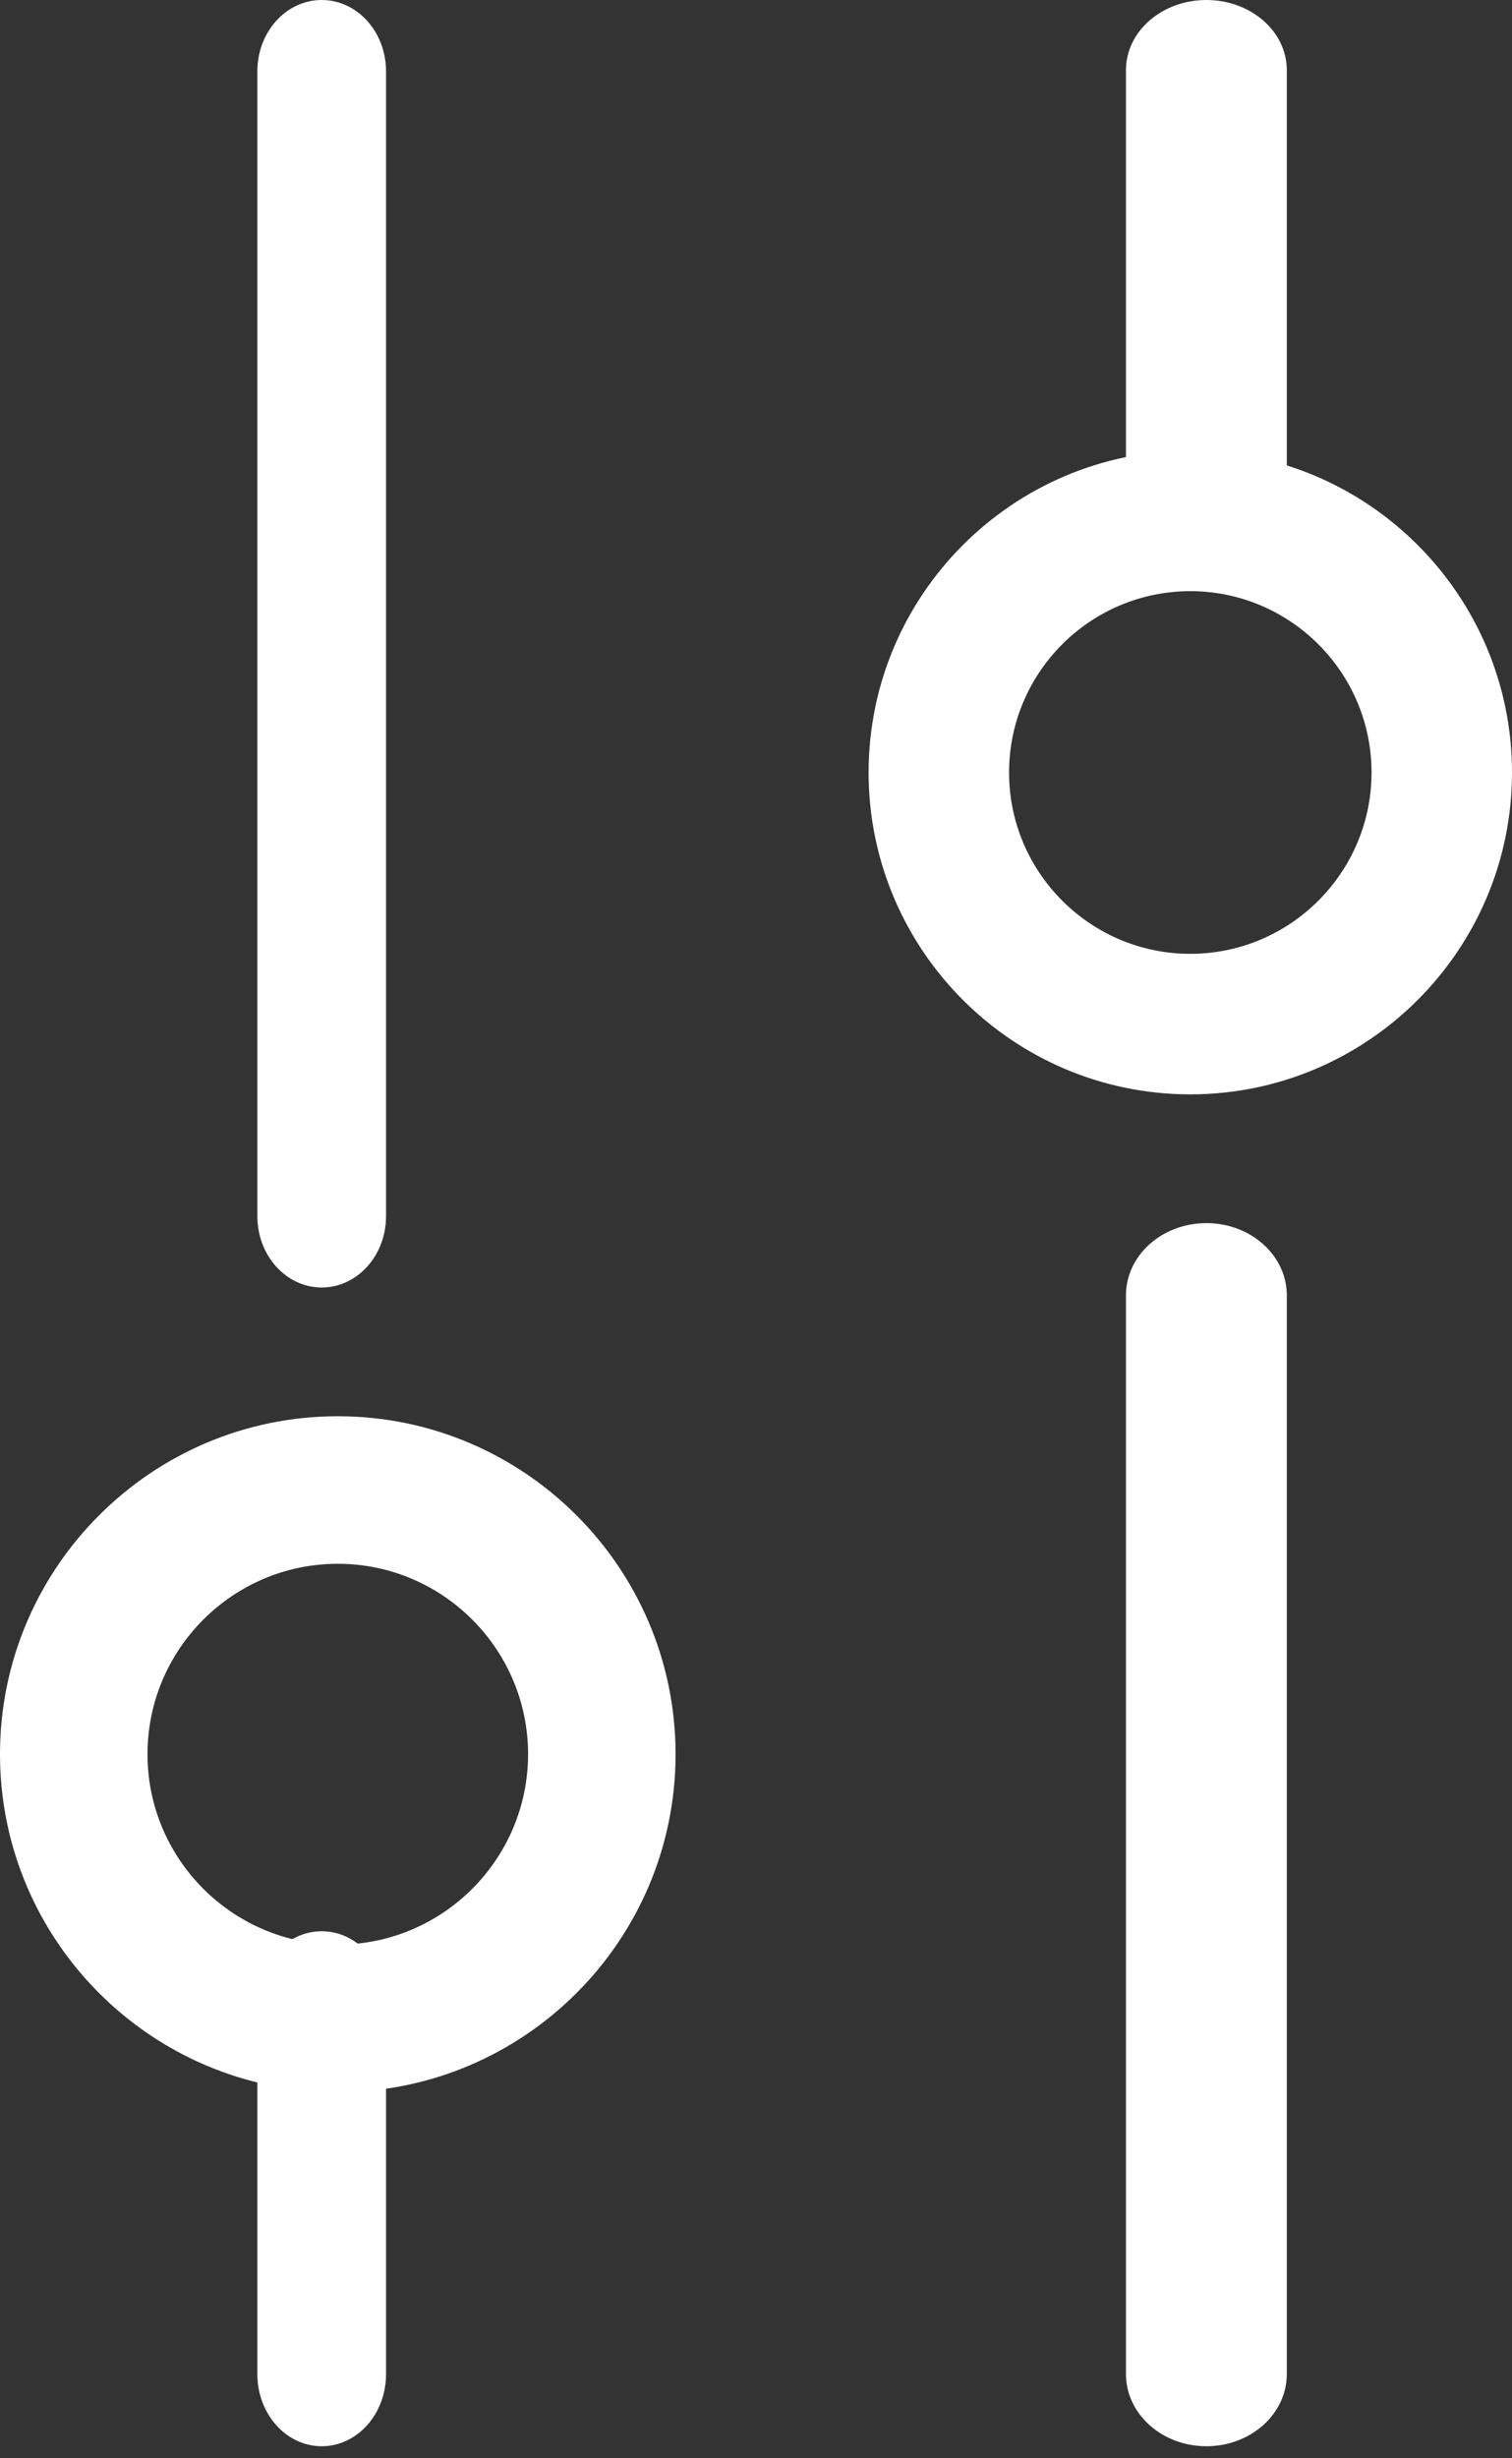 <svg width="72" height="117" viewBox="0 0 72 117" fill="none" xmlns="http://www.w3.org/2000/svg">
<rect x="0" y="0" width="72" height="117" fill="#333333" stroke="none"/>
<path d="M53.617 24.238L53.617 3.336C53.617 1.493 55.333 -2.59822e-07 57.447 -1.67405e-07C59.561 -7.49883e-08 61.277 1.493 61.277 3.336L61.277 24.238C61.277 26.081 59.561 27.575 57.447 27.575C55.333 27.575 53.617 26.081 53.617 24.238Z" fill="white"/>
<path d="M41.362 36.766C41.362 28.319 48.234 21.447 56.68 21.447C65.128 21.447 72 28.319 72 36.766C72 45.213 65.128 52.085 56.68 52.085C48.233 52.085 41.362 45.213 41.362 36.766ZM65.311 36.766C65.311 32.007 61.439 28.136 56.68 28.136C51.921 28.136 48.051 32.007 48.051 36.766C48.051 41.525 51.921 45.396 56.68 45.396C61.439 45.396 65.311 41.525 65.311 36.766Z" fill="white"/>
<path d="M53.617 112.991L53.617 61.648C53.617 59.751 55.333 58.213 57.447 58.213C59.561 58.213 61.277 59.751 61.277 61.648L61.277 112.99C61.277 114.888 59.561 116.426 57.447 116.426C55.333 116.426 53.617 114.888 53.617 112.991Z" fill="white"/>
<path d="M1.45557e-05 83.489C1.49434e-05 74.62 7.216 67.404 16.085 67.404C24.954 67.404 32.17 74.62 32.17 83.489C32.17 92.359 24.954 99.574 16.085 99.574C7.216 99.574 1.4168e-05 92.359 1.45557e-05 83.489ZM25.146 83.489C25.146 78.493 21.082 74.427 16.085 74.427C11.088 74.427 7.024 78.493 7.024 83.489C7.024 88.486 11.088 92.551 16.085 92.551C21.082 92.551 25.146 88.486 25.146 83.489Z" fill="white"/>
<path d="M12.255 57.885L12.255 3.392C12.255 1.518 13.628 -2.07858e-07 15.319 -1.33924e-07C17.011 -5.99906e-08 18.383 1.518 18.383 3.392L18.383 57.885C18.383 59.758 17.011 61.277 15.319 61.277C13.628 61.277 12.255 59.758 12.255 57.885Z" fill="white"/>
<path d="M12.255 112.996L12.255 95.344C12.255 93.45 13.628 91.915 15.319 91.915C17.011 91.915 18.383 93.45 18.383 95.344L18.383 112.996C18.383 114.89 17.011 116.426 15.319 116.426C13.628 116.426 12.255 114.89 12.255 112.996Z" fill="white"/>
</svg>
